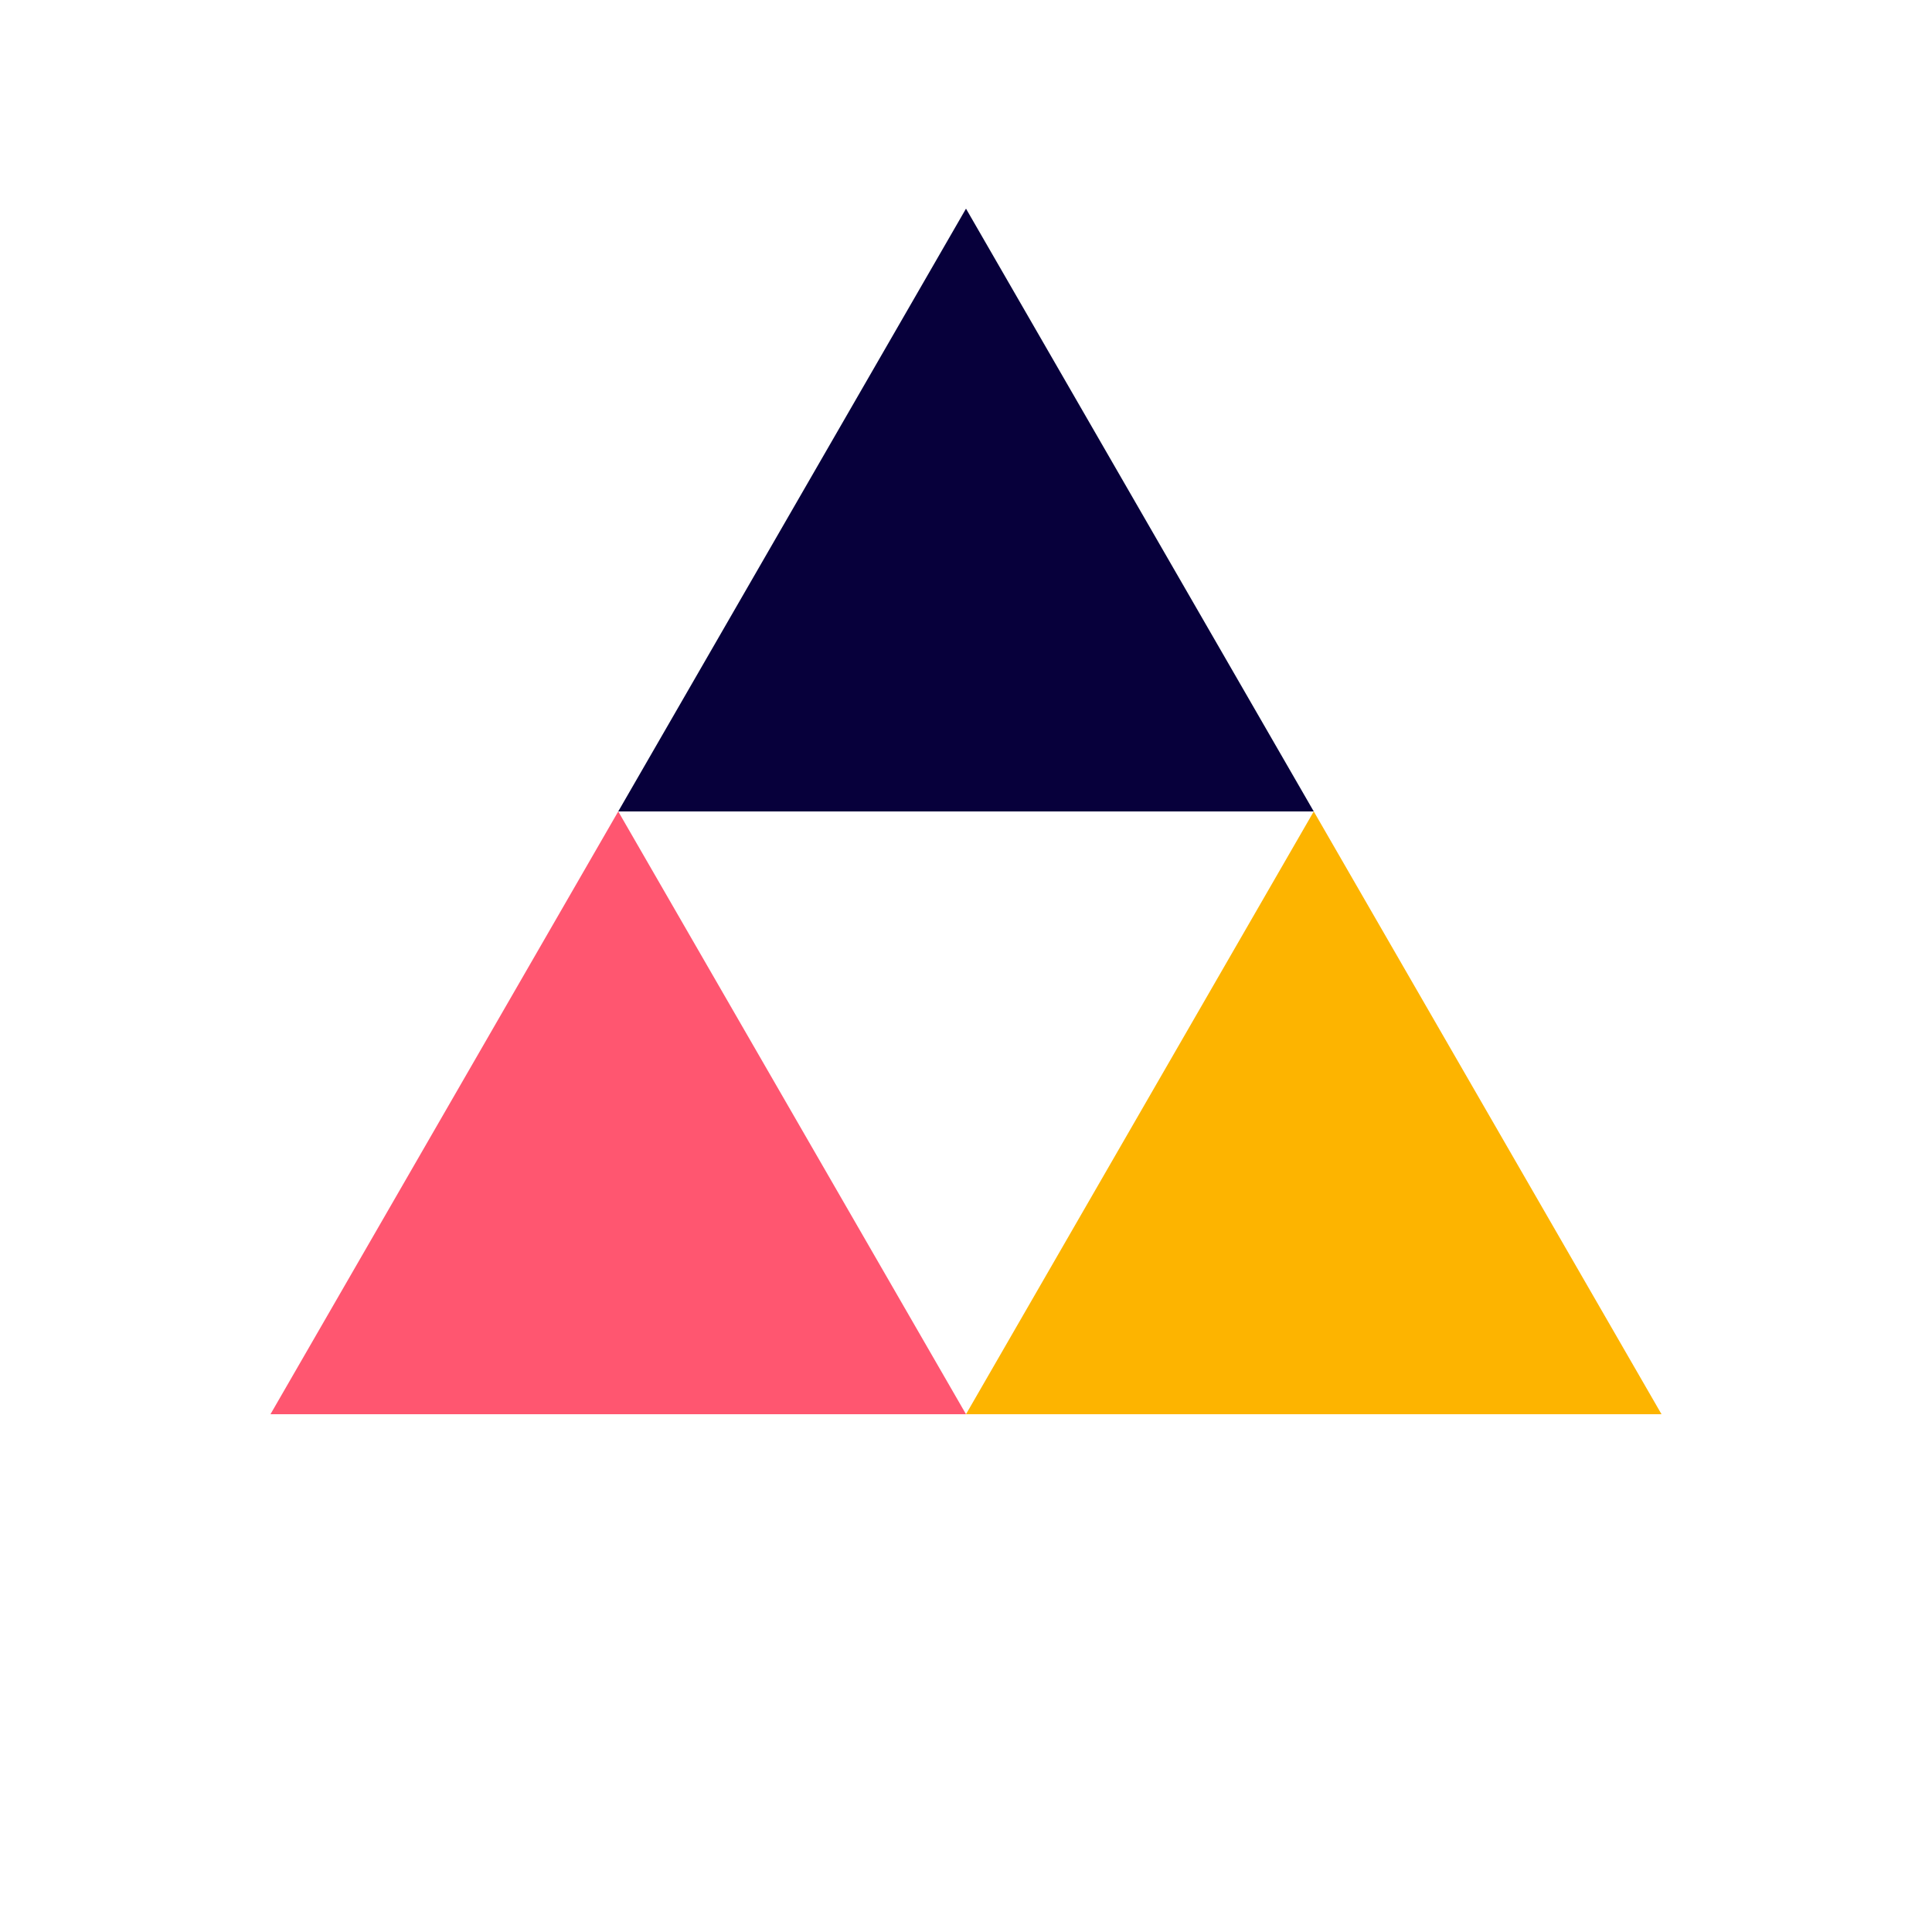 <?xml version="1.0" encoding="utf-8"?>
<svg xmlns="http://www.w3.org/2000/svg" xmlns:xlink="http://www.w3.org/1999/xlink" style="margin: auto; background: #E8F1FF; display: block; shape-rendering: auto; animation-play-state: running; animation-delay: 0s;" width="181px" height="181px" viewBox="0 0 100 100" preserveAspectRatio="xMidYMid">
<g transform="translate(50 42)" style="animation-play-state: running; animation-delay: 0s;">
  <g transform="scale(0.8)" style="animation-play-state: running; animation-delay: 0s;">
    <g transform="translate(-50 -50)" style="animation-play-state: running; animation-delay: 0s;">
      <polygon fill="#07003b" points="72.5 50 50 11 27.5 50 50 50" style="animation-play-state: running; animation-delay: 0s;">
        <animateTransform attributeName="transform" type="rotate" repeatCount="indefinite" dur="0.99s" values="0 50 38.5;360 50 38.5" keyTimes="0;1" style="animation-play-state: running; animation-delay: 0s;"></animateTransform>
      </polygon>
      <polygon fill="#ff5670" points="5 89 50 89 27.5 50" style="animation-play-state: running; animation-delay: 0s;">
        <animateTransform attributeName="transform" type="rotate" repeatCount="indefinite" dur="0.99s" values="0 27.5 77.5;360 27.5 77.5" keyTimes="0;1" style="animation-play-state: running; animation-delay: 0s;"></animateTransform>
      </polygon>
      <polygon fill="#fdb400" points="72.5 50 50 89 95 89" style="animation-play-state: running; animation-delay: 0s;">
        <animateTransform attributeName="transform" type="rotate" repeatCount="indefinite" dur="0.99s" values="0 72.5 77.5;360 72 77.5" keyTimes="0;1" style="animation-play-state: running; animation-delay: 0s;"></animateTransform>
      </polygon>
    </g>
  </g>
</g>
<!-- [ldio] generated by https://loading.io/ --></svg>